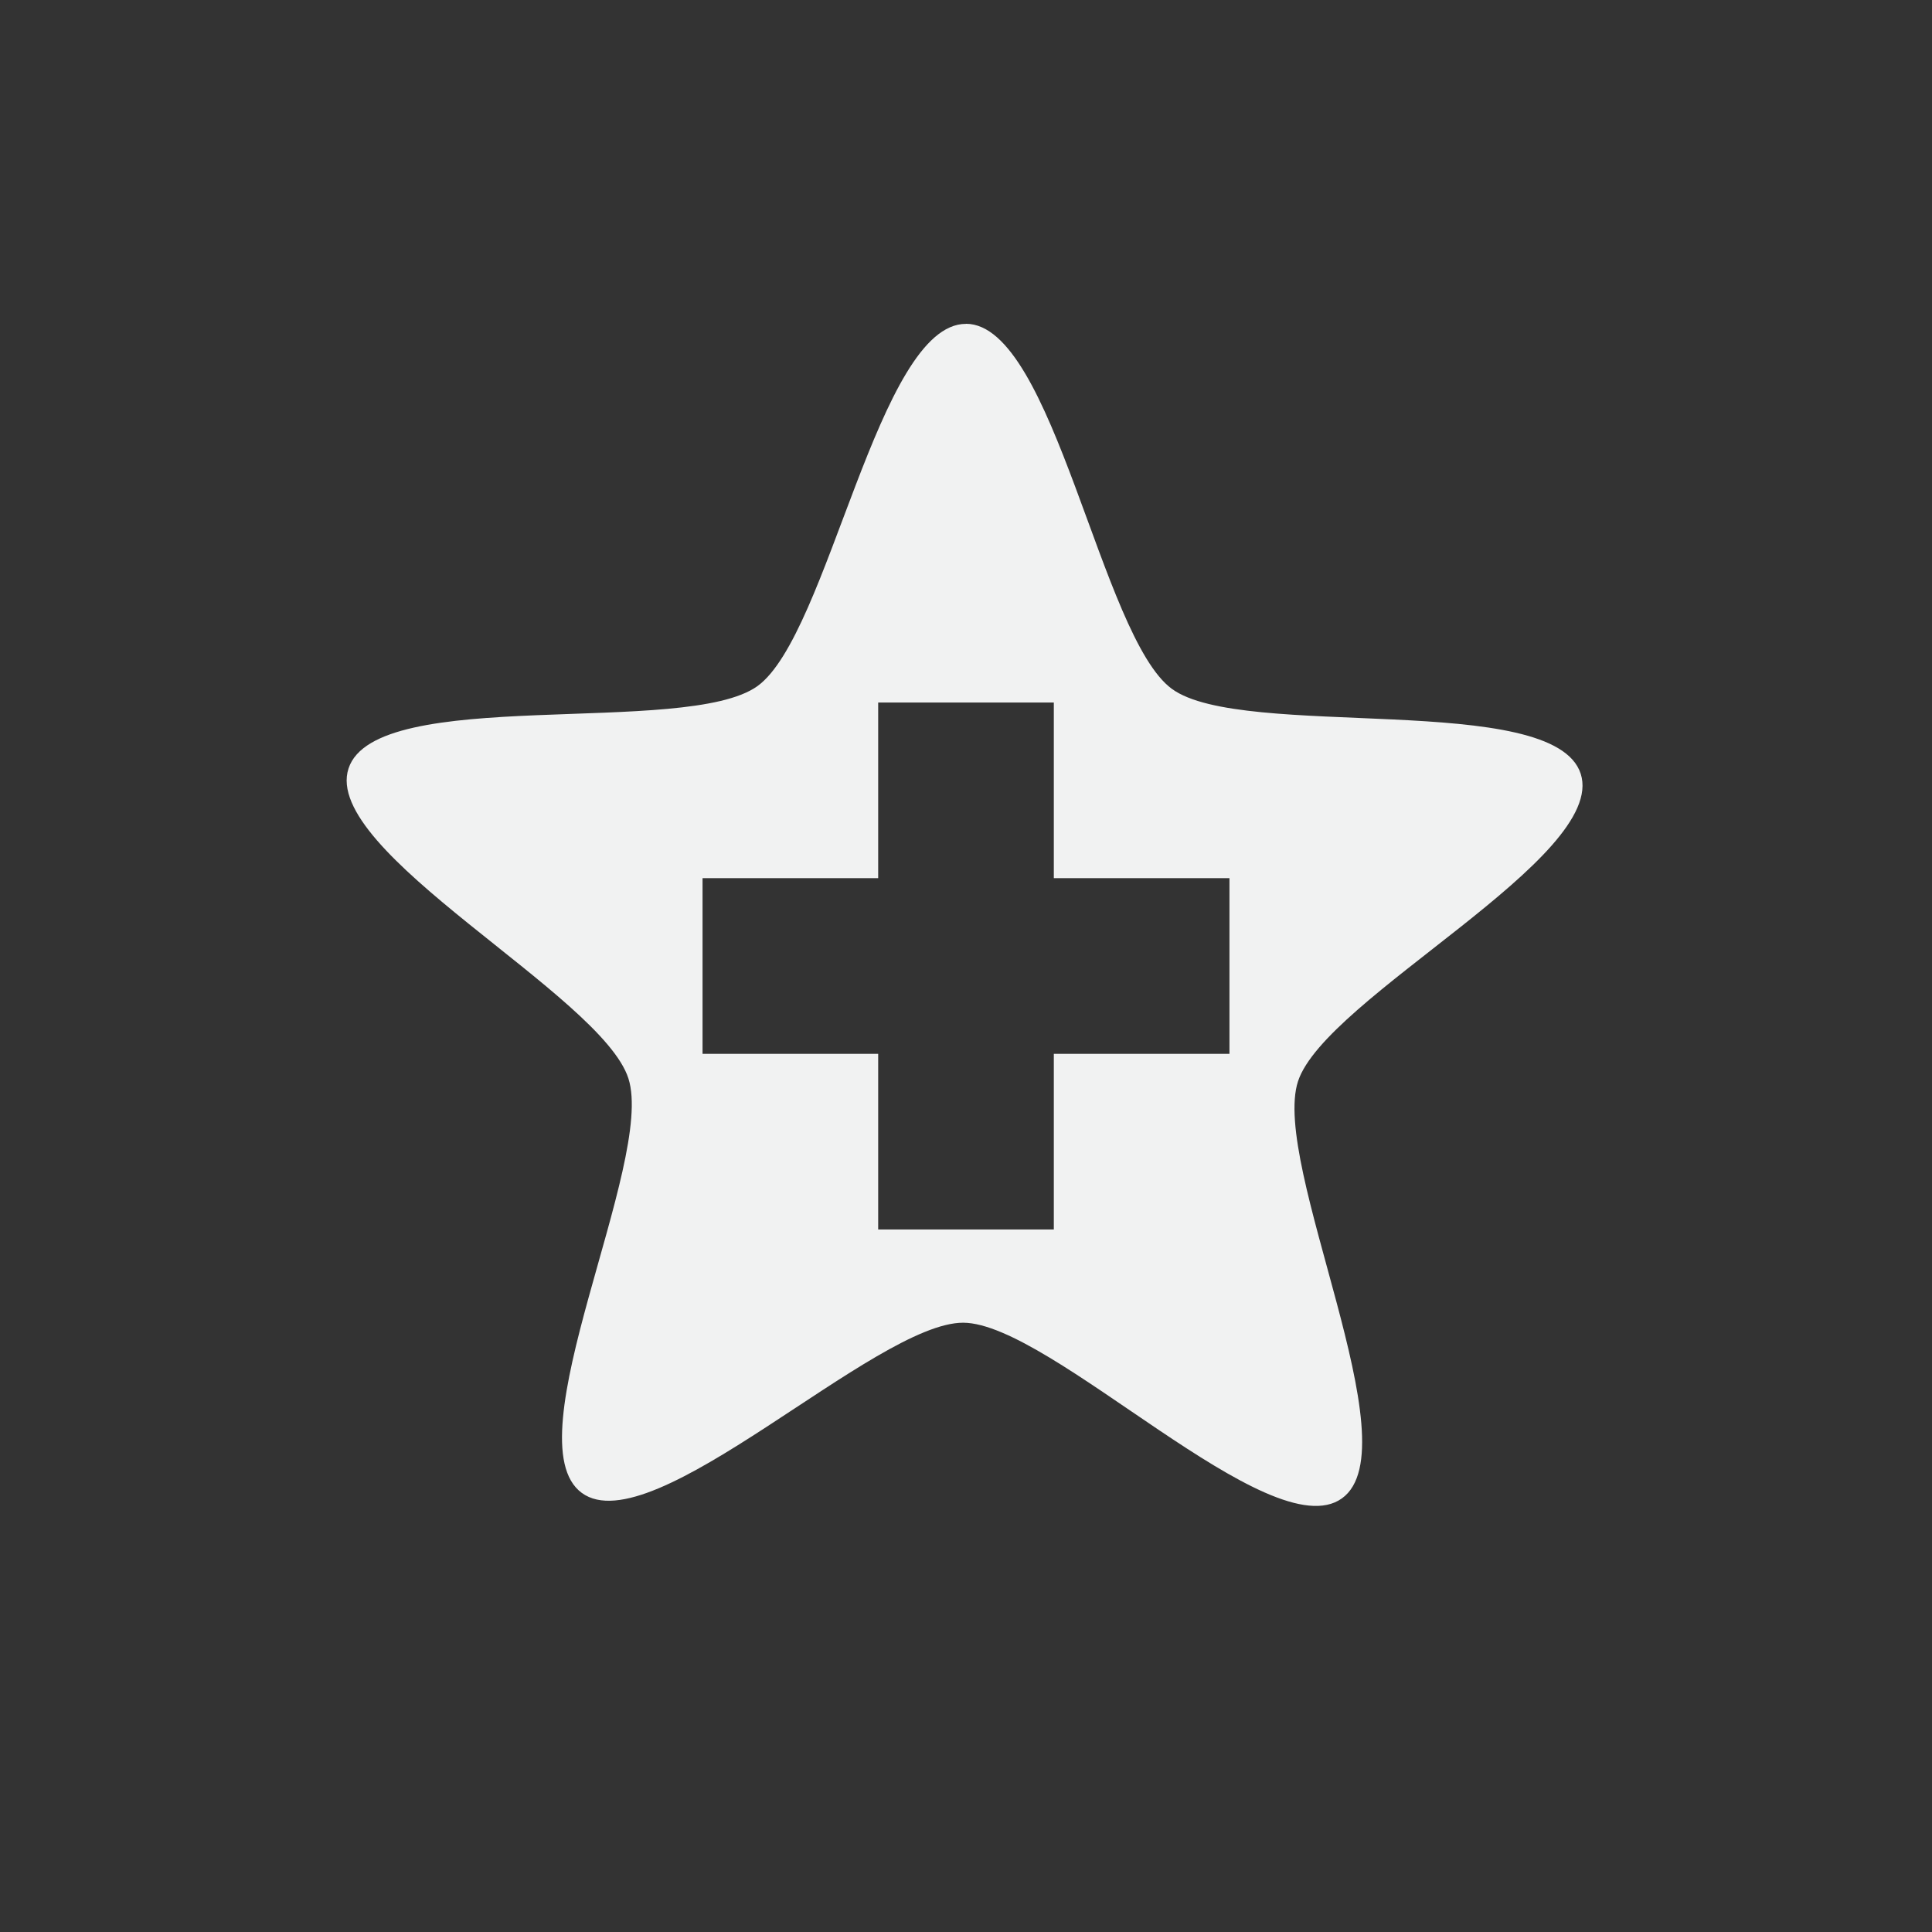 <!--Part of Monotone: https://github.com/sixsixfive/Monotone, released under cc-by-sa_v4-->
<svg xmlns="http://www.w3.org/2000/svg" viewBox="-3 -3 22 22">
    <rect x="-3" y="-3" width="22" height="22" fill="#333333" stroke="none"/>
    <path style="marker:none" d="M8 .688c-1-.004-1.563 3.54-2.375 4.125-.812.584-4.344-.013-4.656.937-.313.95 2.882 2.578 3.187 3.531.305.953-1.338 4.128-.531 4.719.807.591 3.343-1.942 4.344-1.938 1 .005 3.5 2.585 4.312 2 .812-.584-.813-3.8-.5-4.75.313-.95 3.524-2.547 3.219-3.5-.305-.952-3.85-.377-4.656-.968C9.537 4.253 9 .69 8 .687zM7 5h2v2h2v2H9v2H7V9H5V7h2z" color="#000" overflow="visible" fill="#f1f2f2"/>
</svg>
